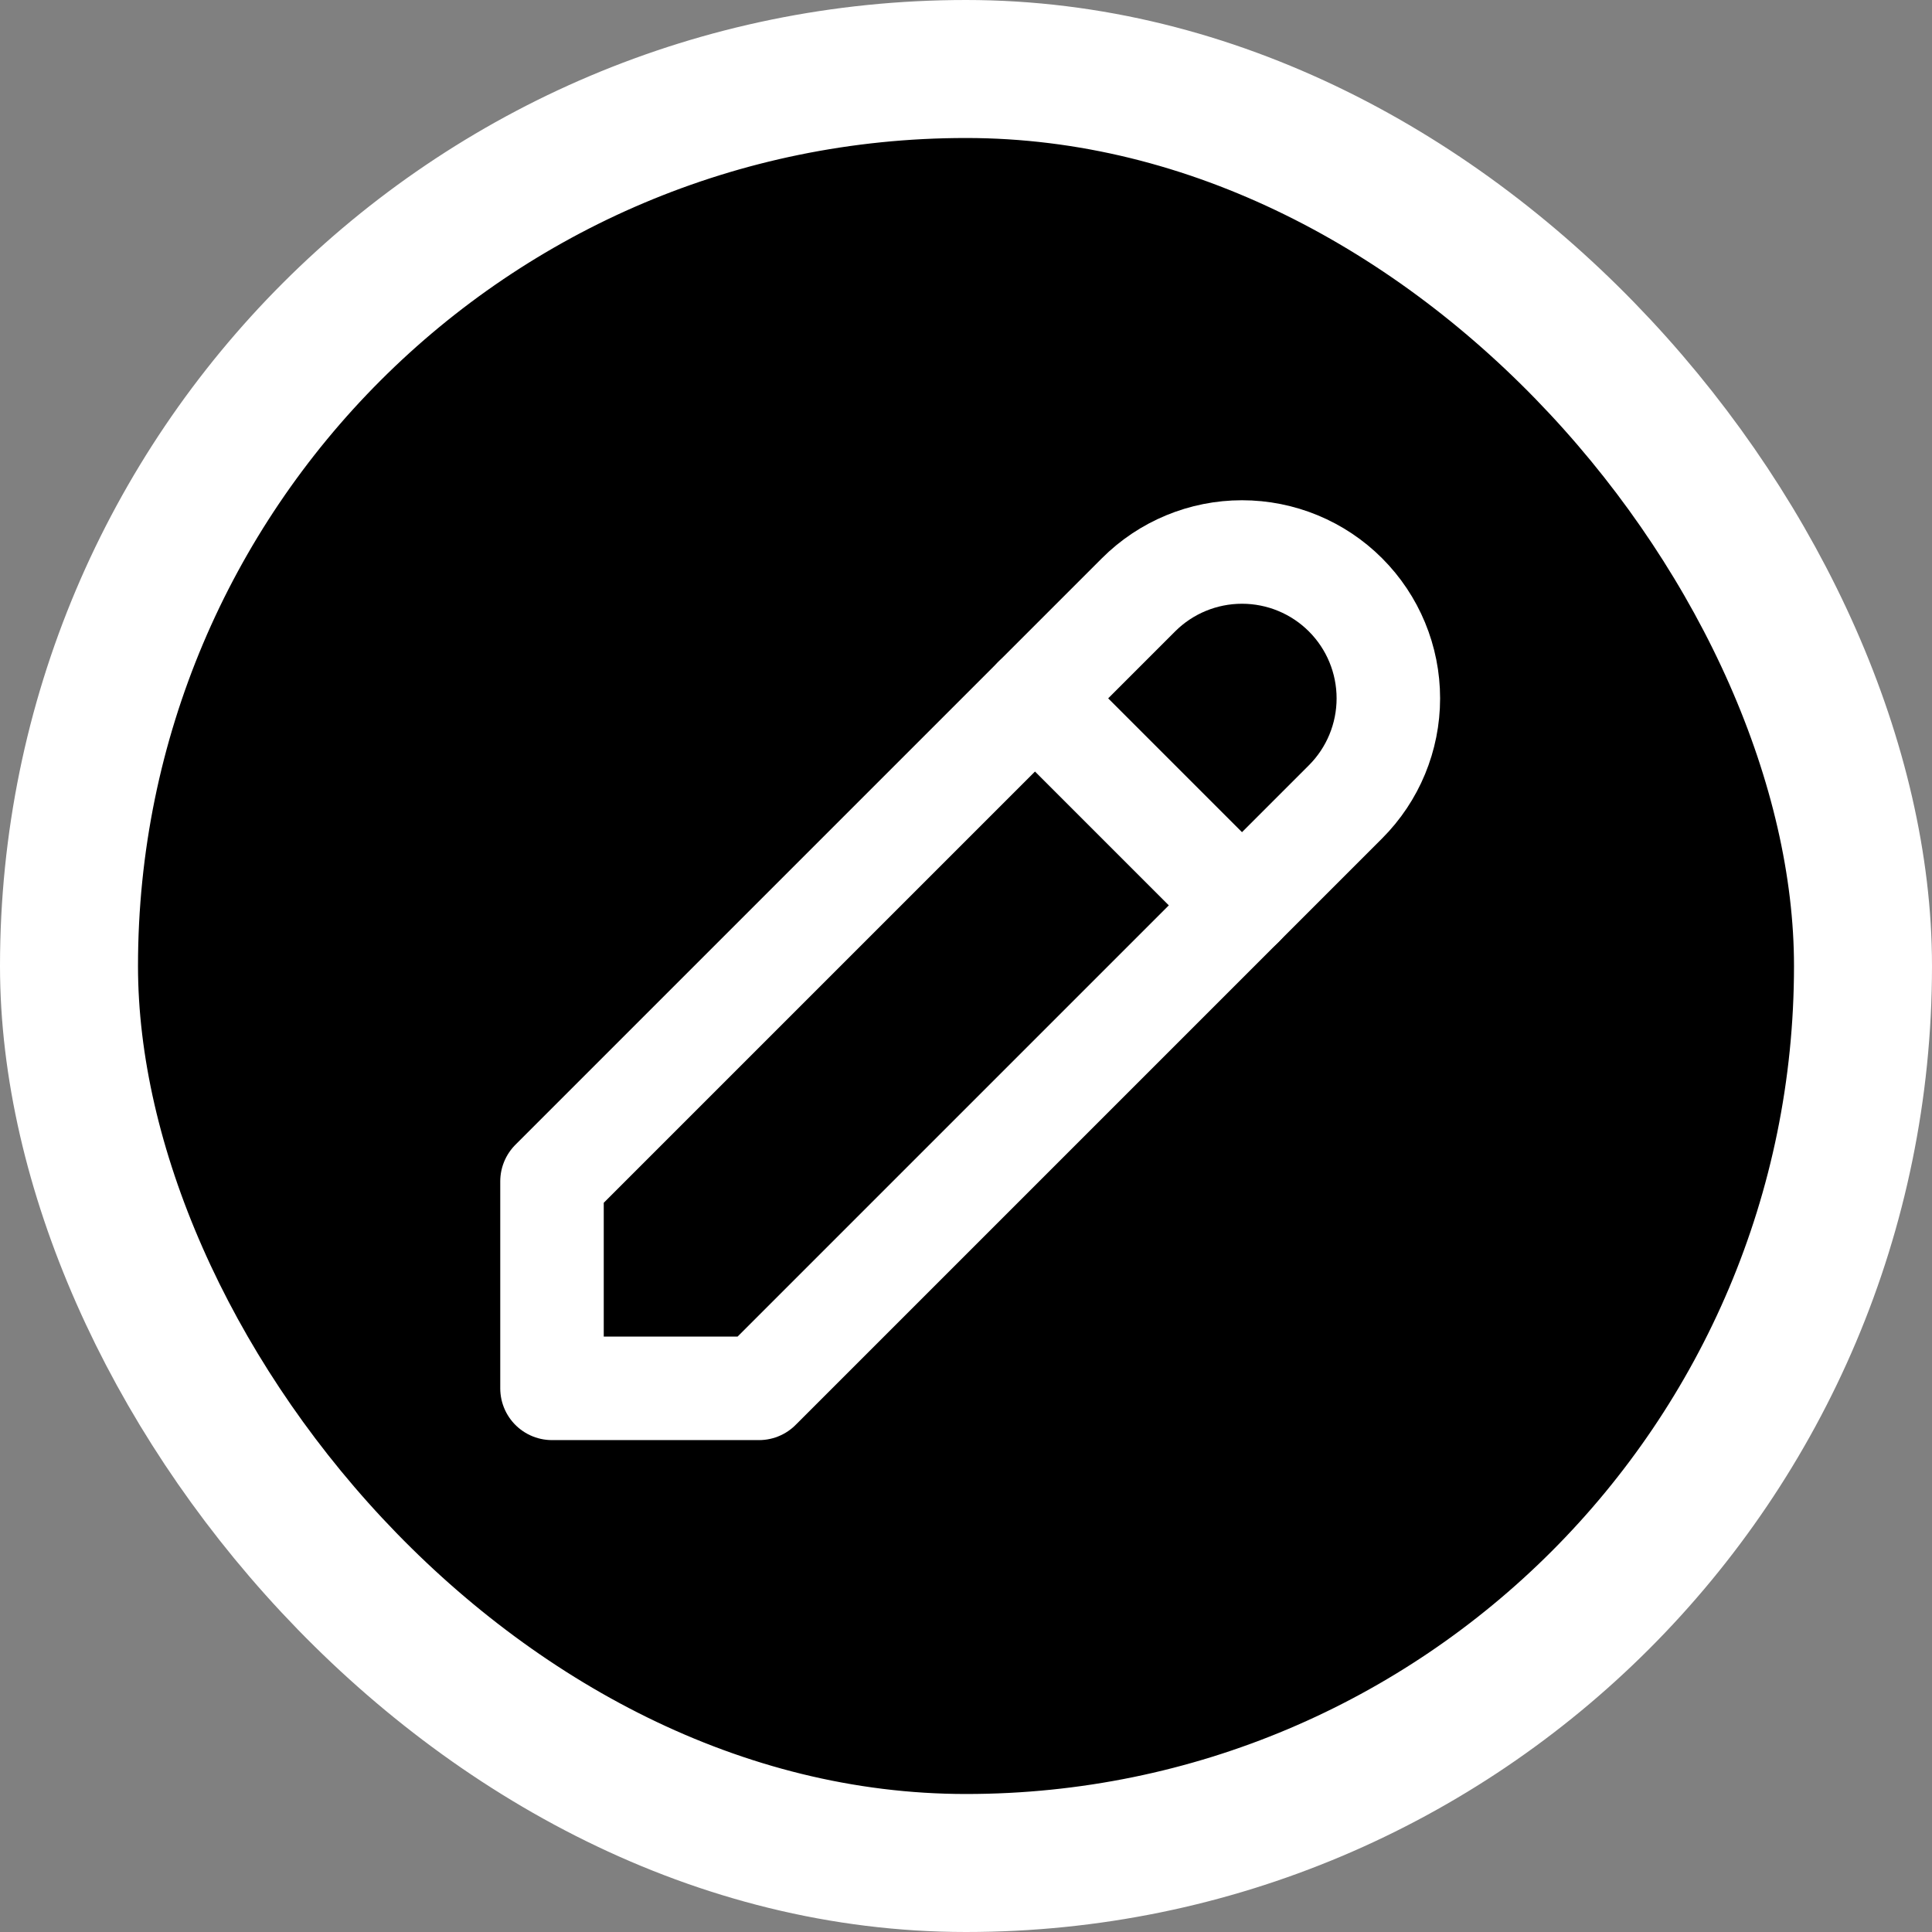 <svg width="28" height="28" viewBox="0 0 28 28" fill="none" xmlns="http://www.w3.org/2000/svg">
<rect x="0" y="0" width="28" height="28" fill="#808080" stroke="none"/>
<rect x="1" y="1" width="26" height="26" rx="13" fill="#000"/>
<rect x="1" y="1" width="26" height="26" rx="13" stroke="white" stroke-width="2"/>
<path d="M8 20.121H11L19.5 11.621C19.898 11.223 20.121 10.684 20.121 10.121C20.121 9.558 19.898 9.019 19.5 8.621C19.102 8.223 18.563 8 18 8C17.437 8 16.898 8.223 16.5 8.621L8 17.121V20.121Z" stroke="white" stroke-width="1.5" stroke-linecap="round" stroke-linejoin="round"/>
<path d="M15 10.121L18 13.121" stroke="white" stroke-width="1.5" stroke-linecap="round" stroke-linejoin="round"/>
</svg>
